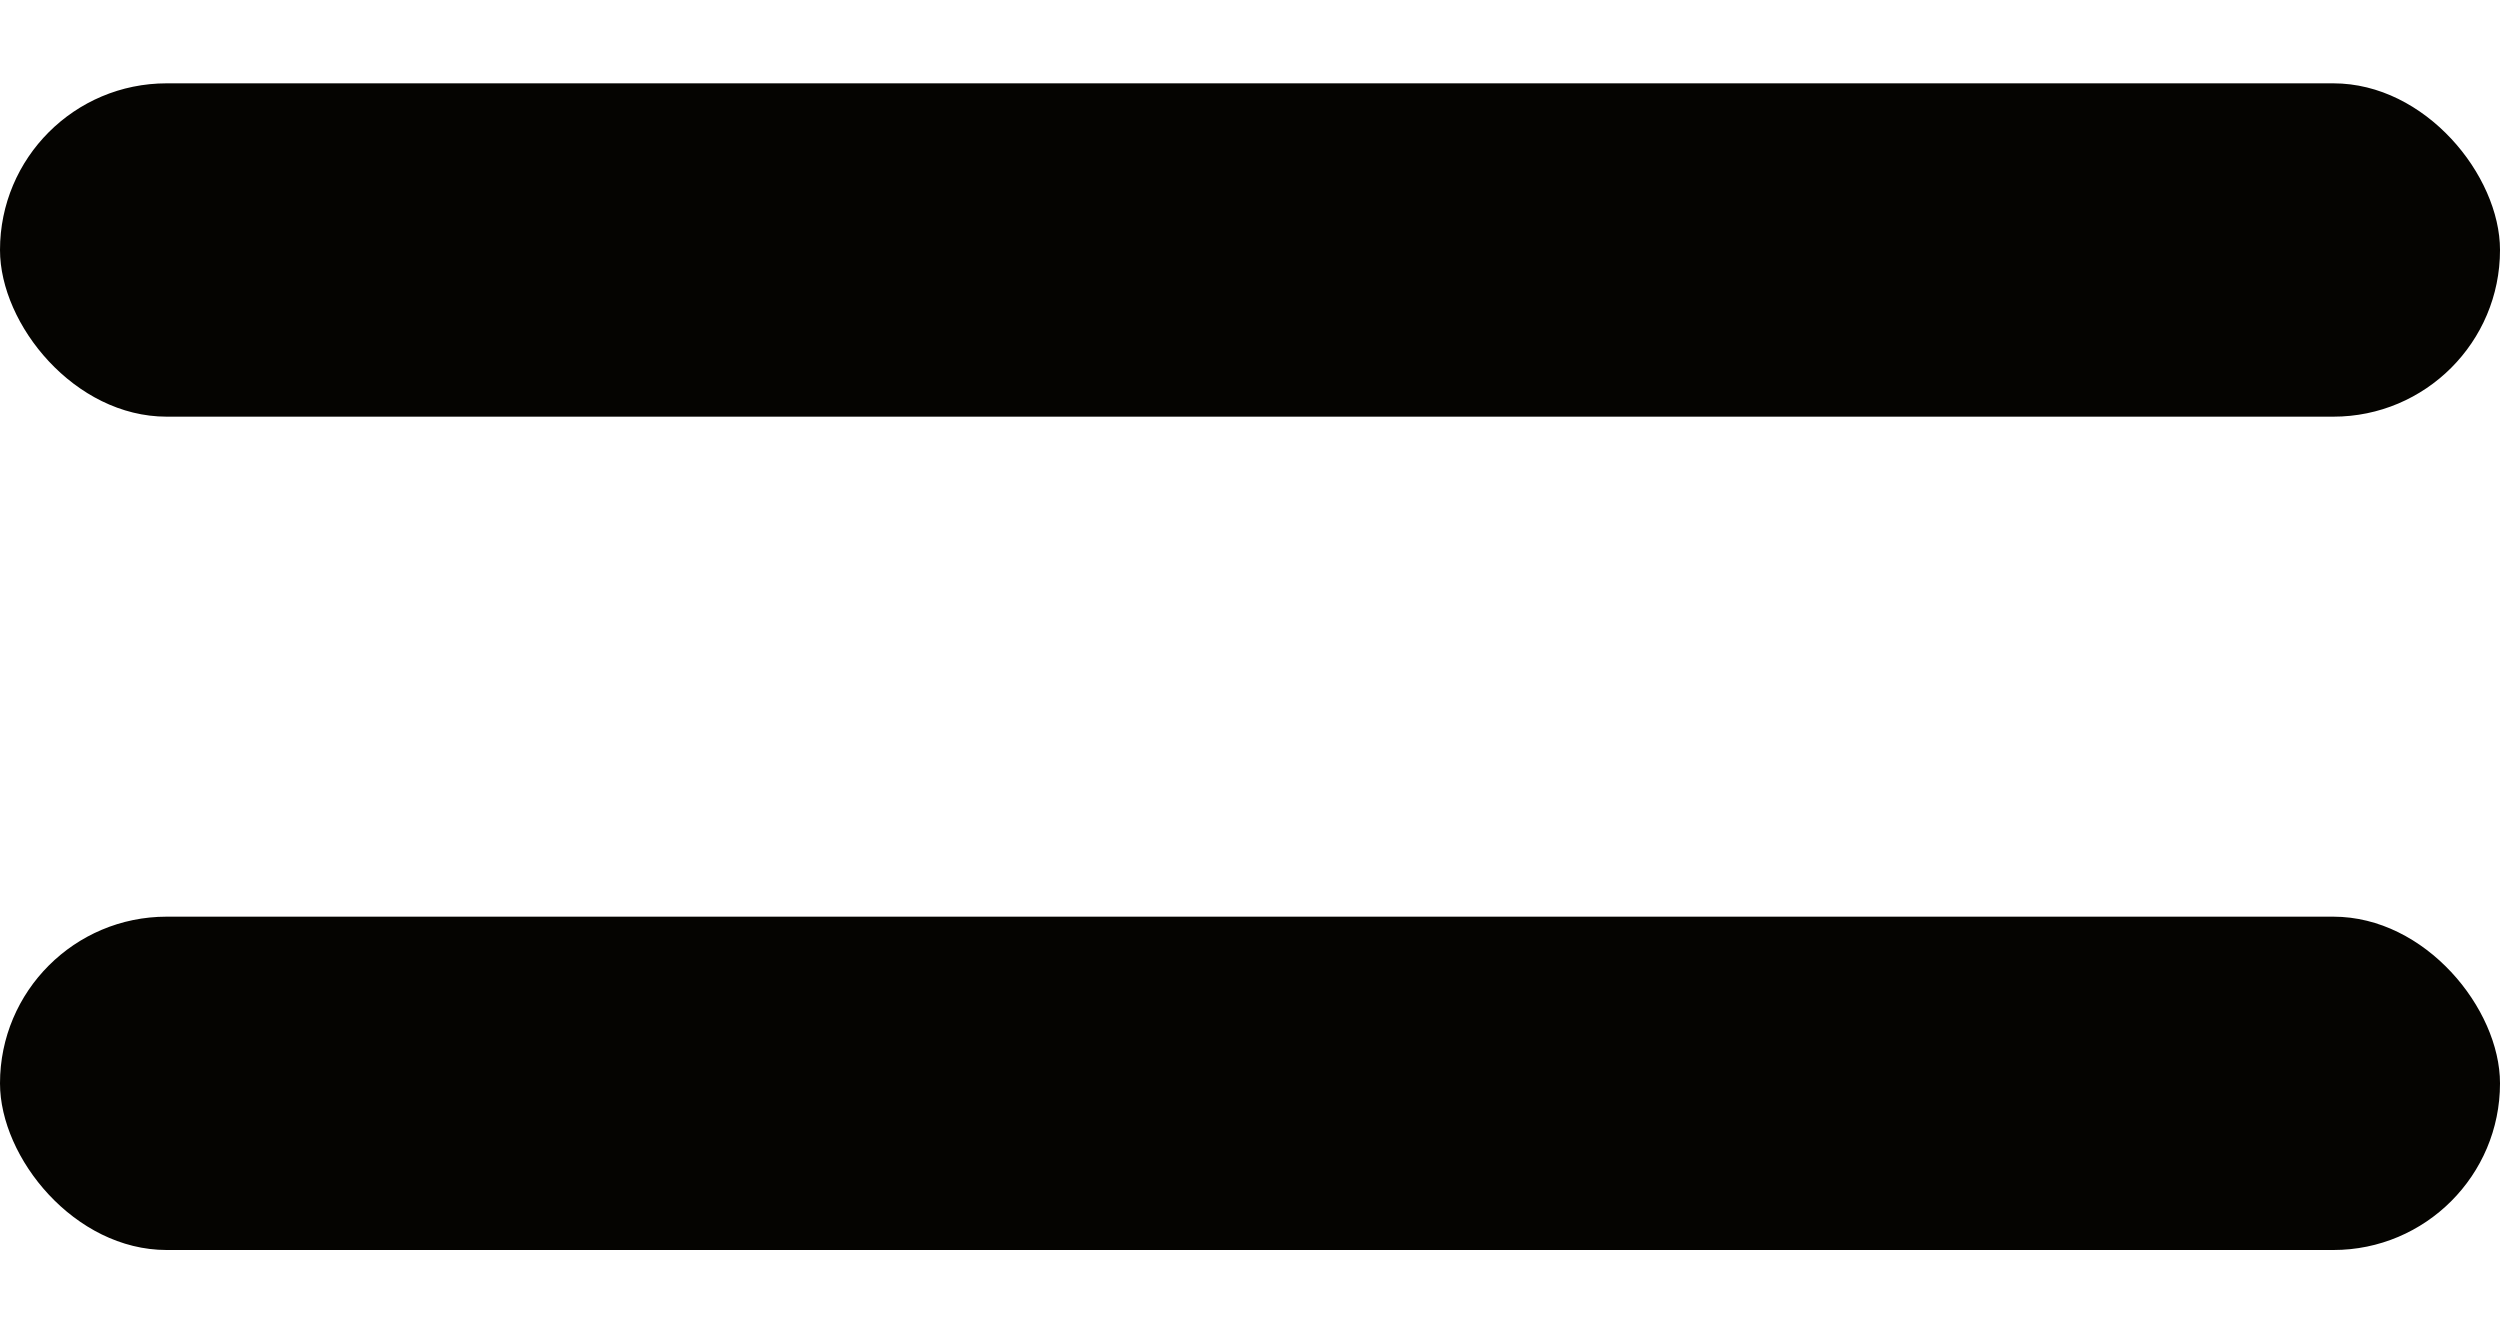 <svg width="15" height="8" viewBox="0 0 15 8" fill="none" xmlns="http://www.w3.org/2000/svg">
<rect y="0.5" width="15" height="2" rx="1" fill="#050401"/>
<rect y="5.5" width="15" height="2" rx="1" fill="#050401"/>
</svg>
